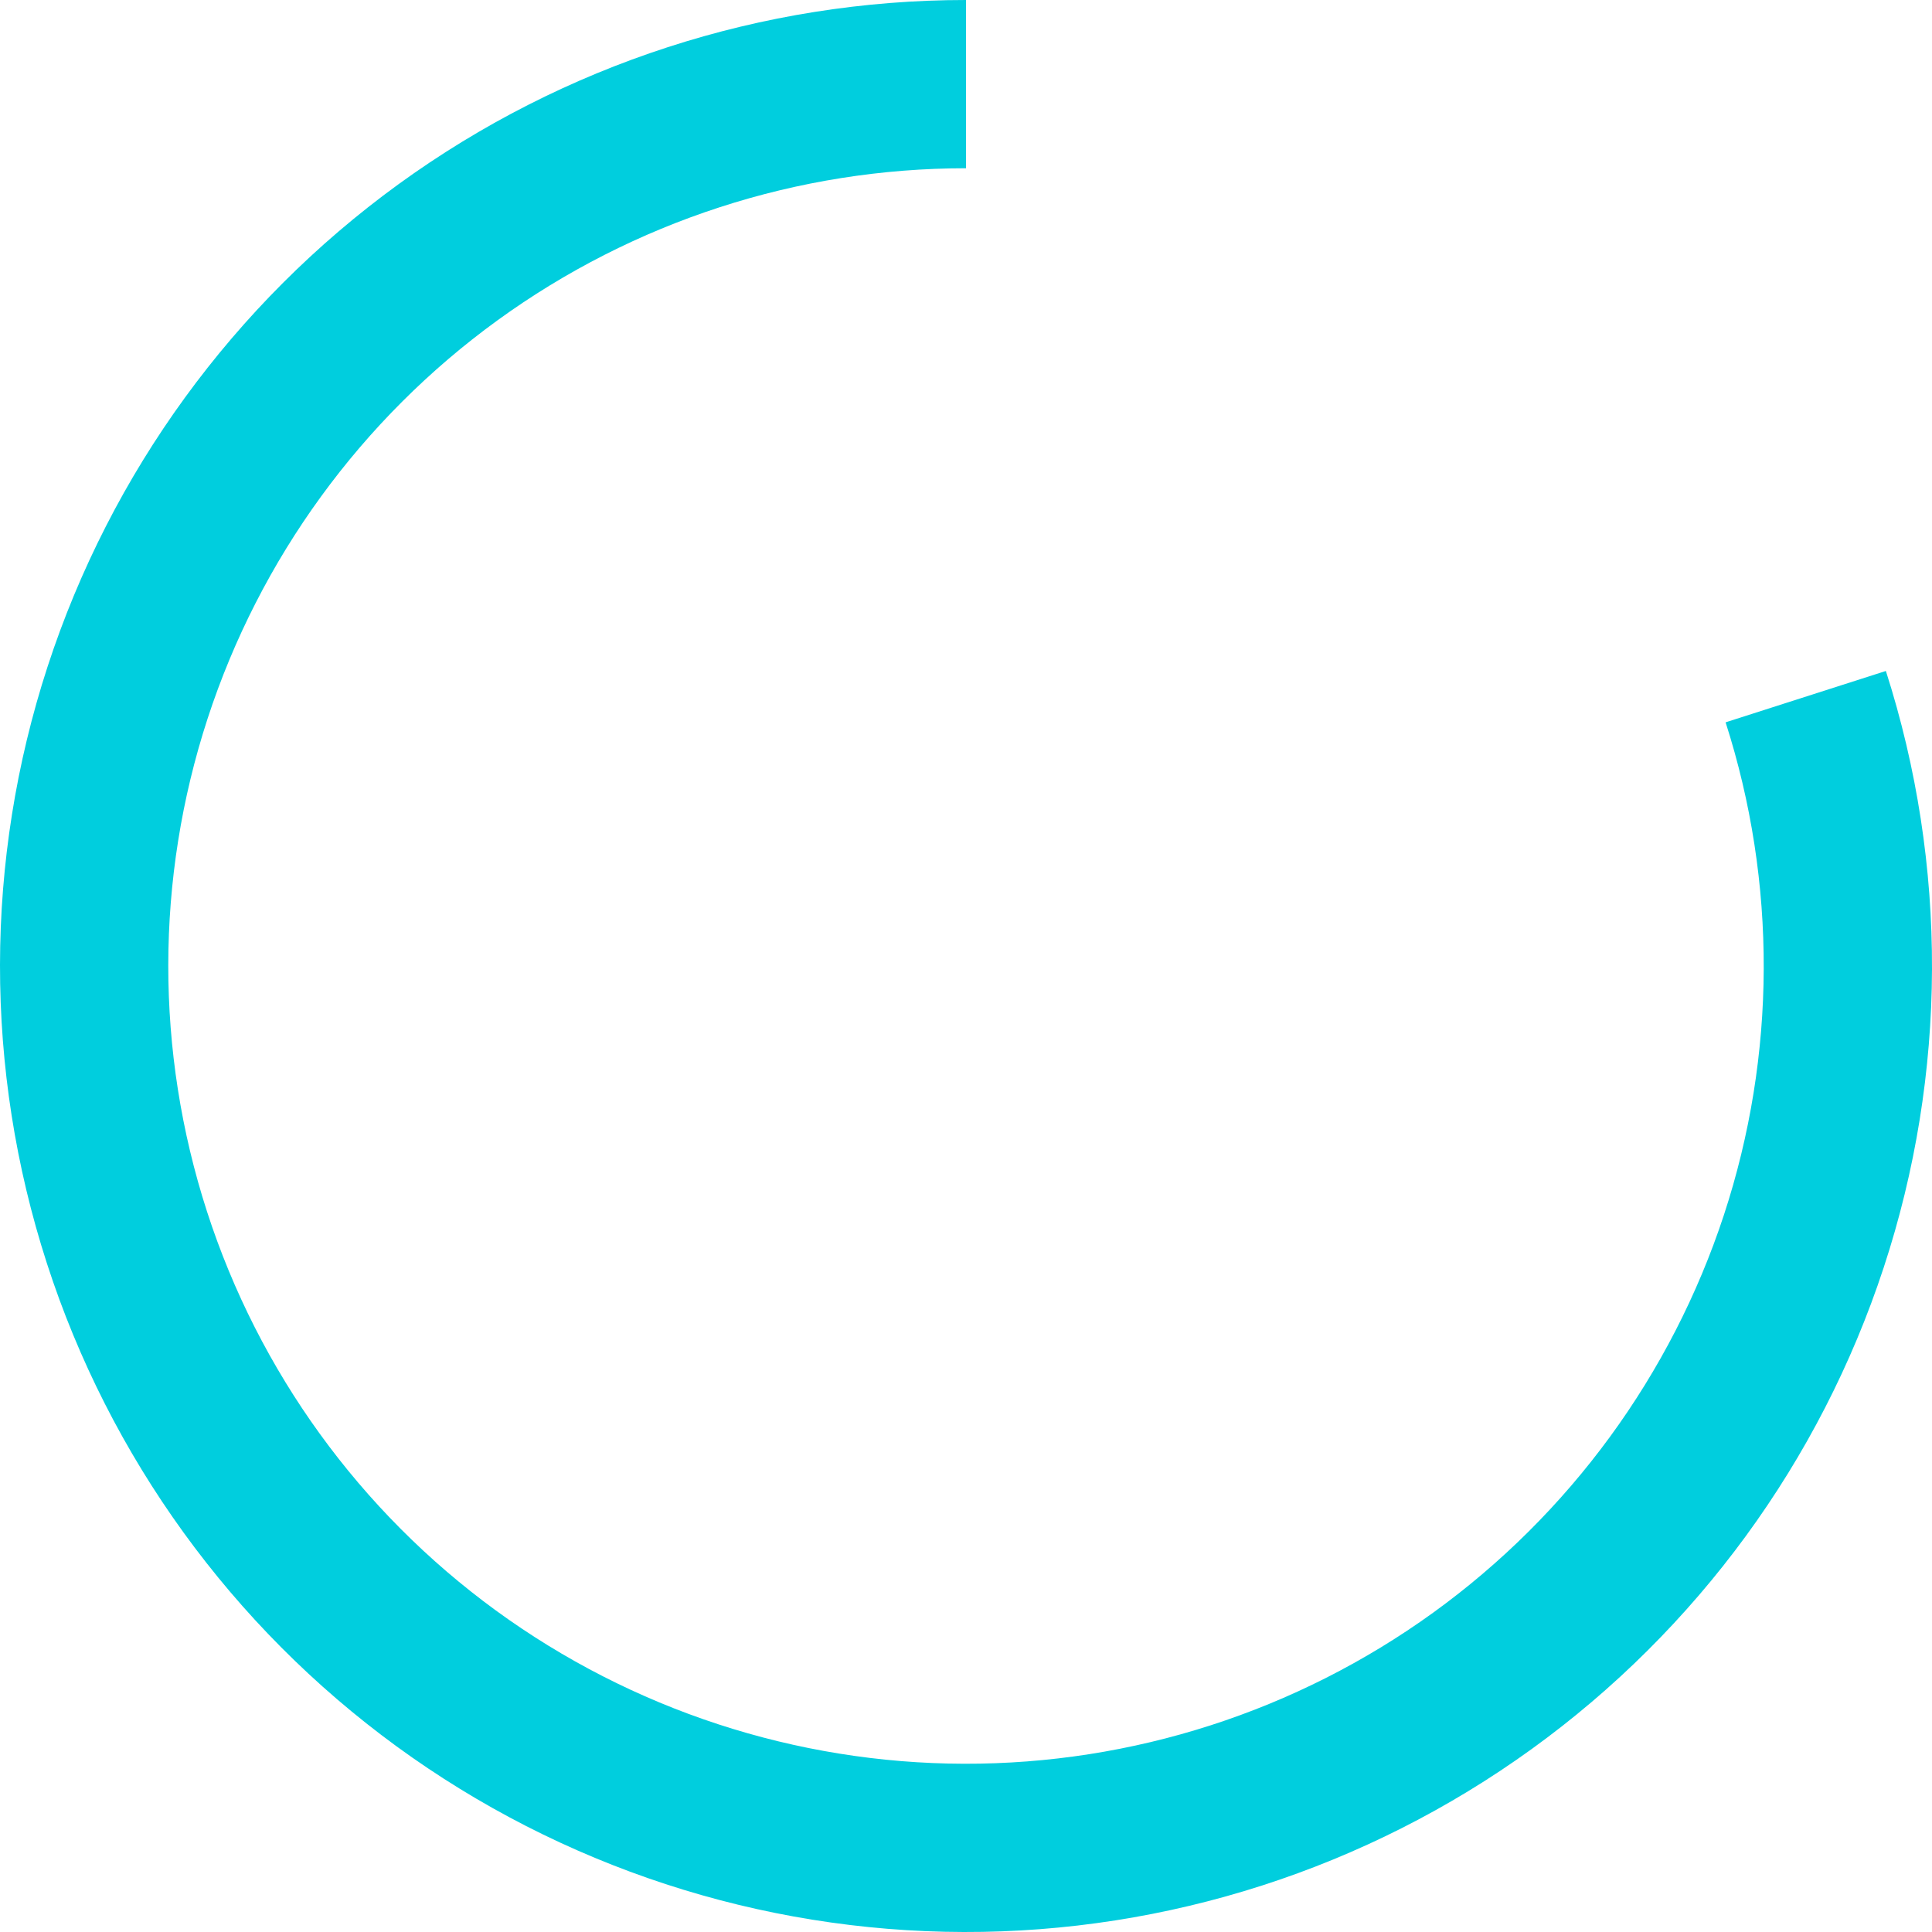 <svg width="24" height="24" viewBox="0 0 24 24" fill="none" xmlns="http://www.w3.org/2000/svg">
<path d="M12 -5.24537e-07C9.468 -4.13849e-07 7 0.801 4.951 2.288C2.902 3.776 1.376 5.874 0.591 8.281C-0.194 10.689 -0.197 13.283 0.582 15.692C1.361 18.102 2.883 20.203 4.928 21.695C6.974 23.187 9.44 23.994 11.972 24C14.504 24.006 16.973 23.211 19.026 21.728C21.079 20.245 22.61 18.151 23.4 15.746C24.191 13.34 24.2 10.746 23.427 8.335L21.436 8.973C22.075 10.964 22.067 13.107 21.415 15.093C20.762 17.08 19.497 18.809 17.802 20.034C16.107 21.258 14.068 21.915 11.977 21.91C9.886 21.905 7.85 21.238 6.16 20.006C4.471 18.774 3.214 17.039 2.571 15.049C1.928 13.059 1.93 10.917 2.578 8.929C3.226 6.941 4.487 5.208 6.179 3.98C7.871 2.752 9.909 2.09 12 2.09L12 -5.24537e-07Z" fill="#00CEDE"/>
</svg>
